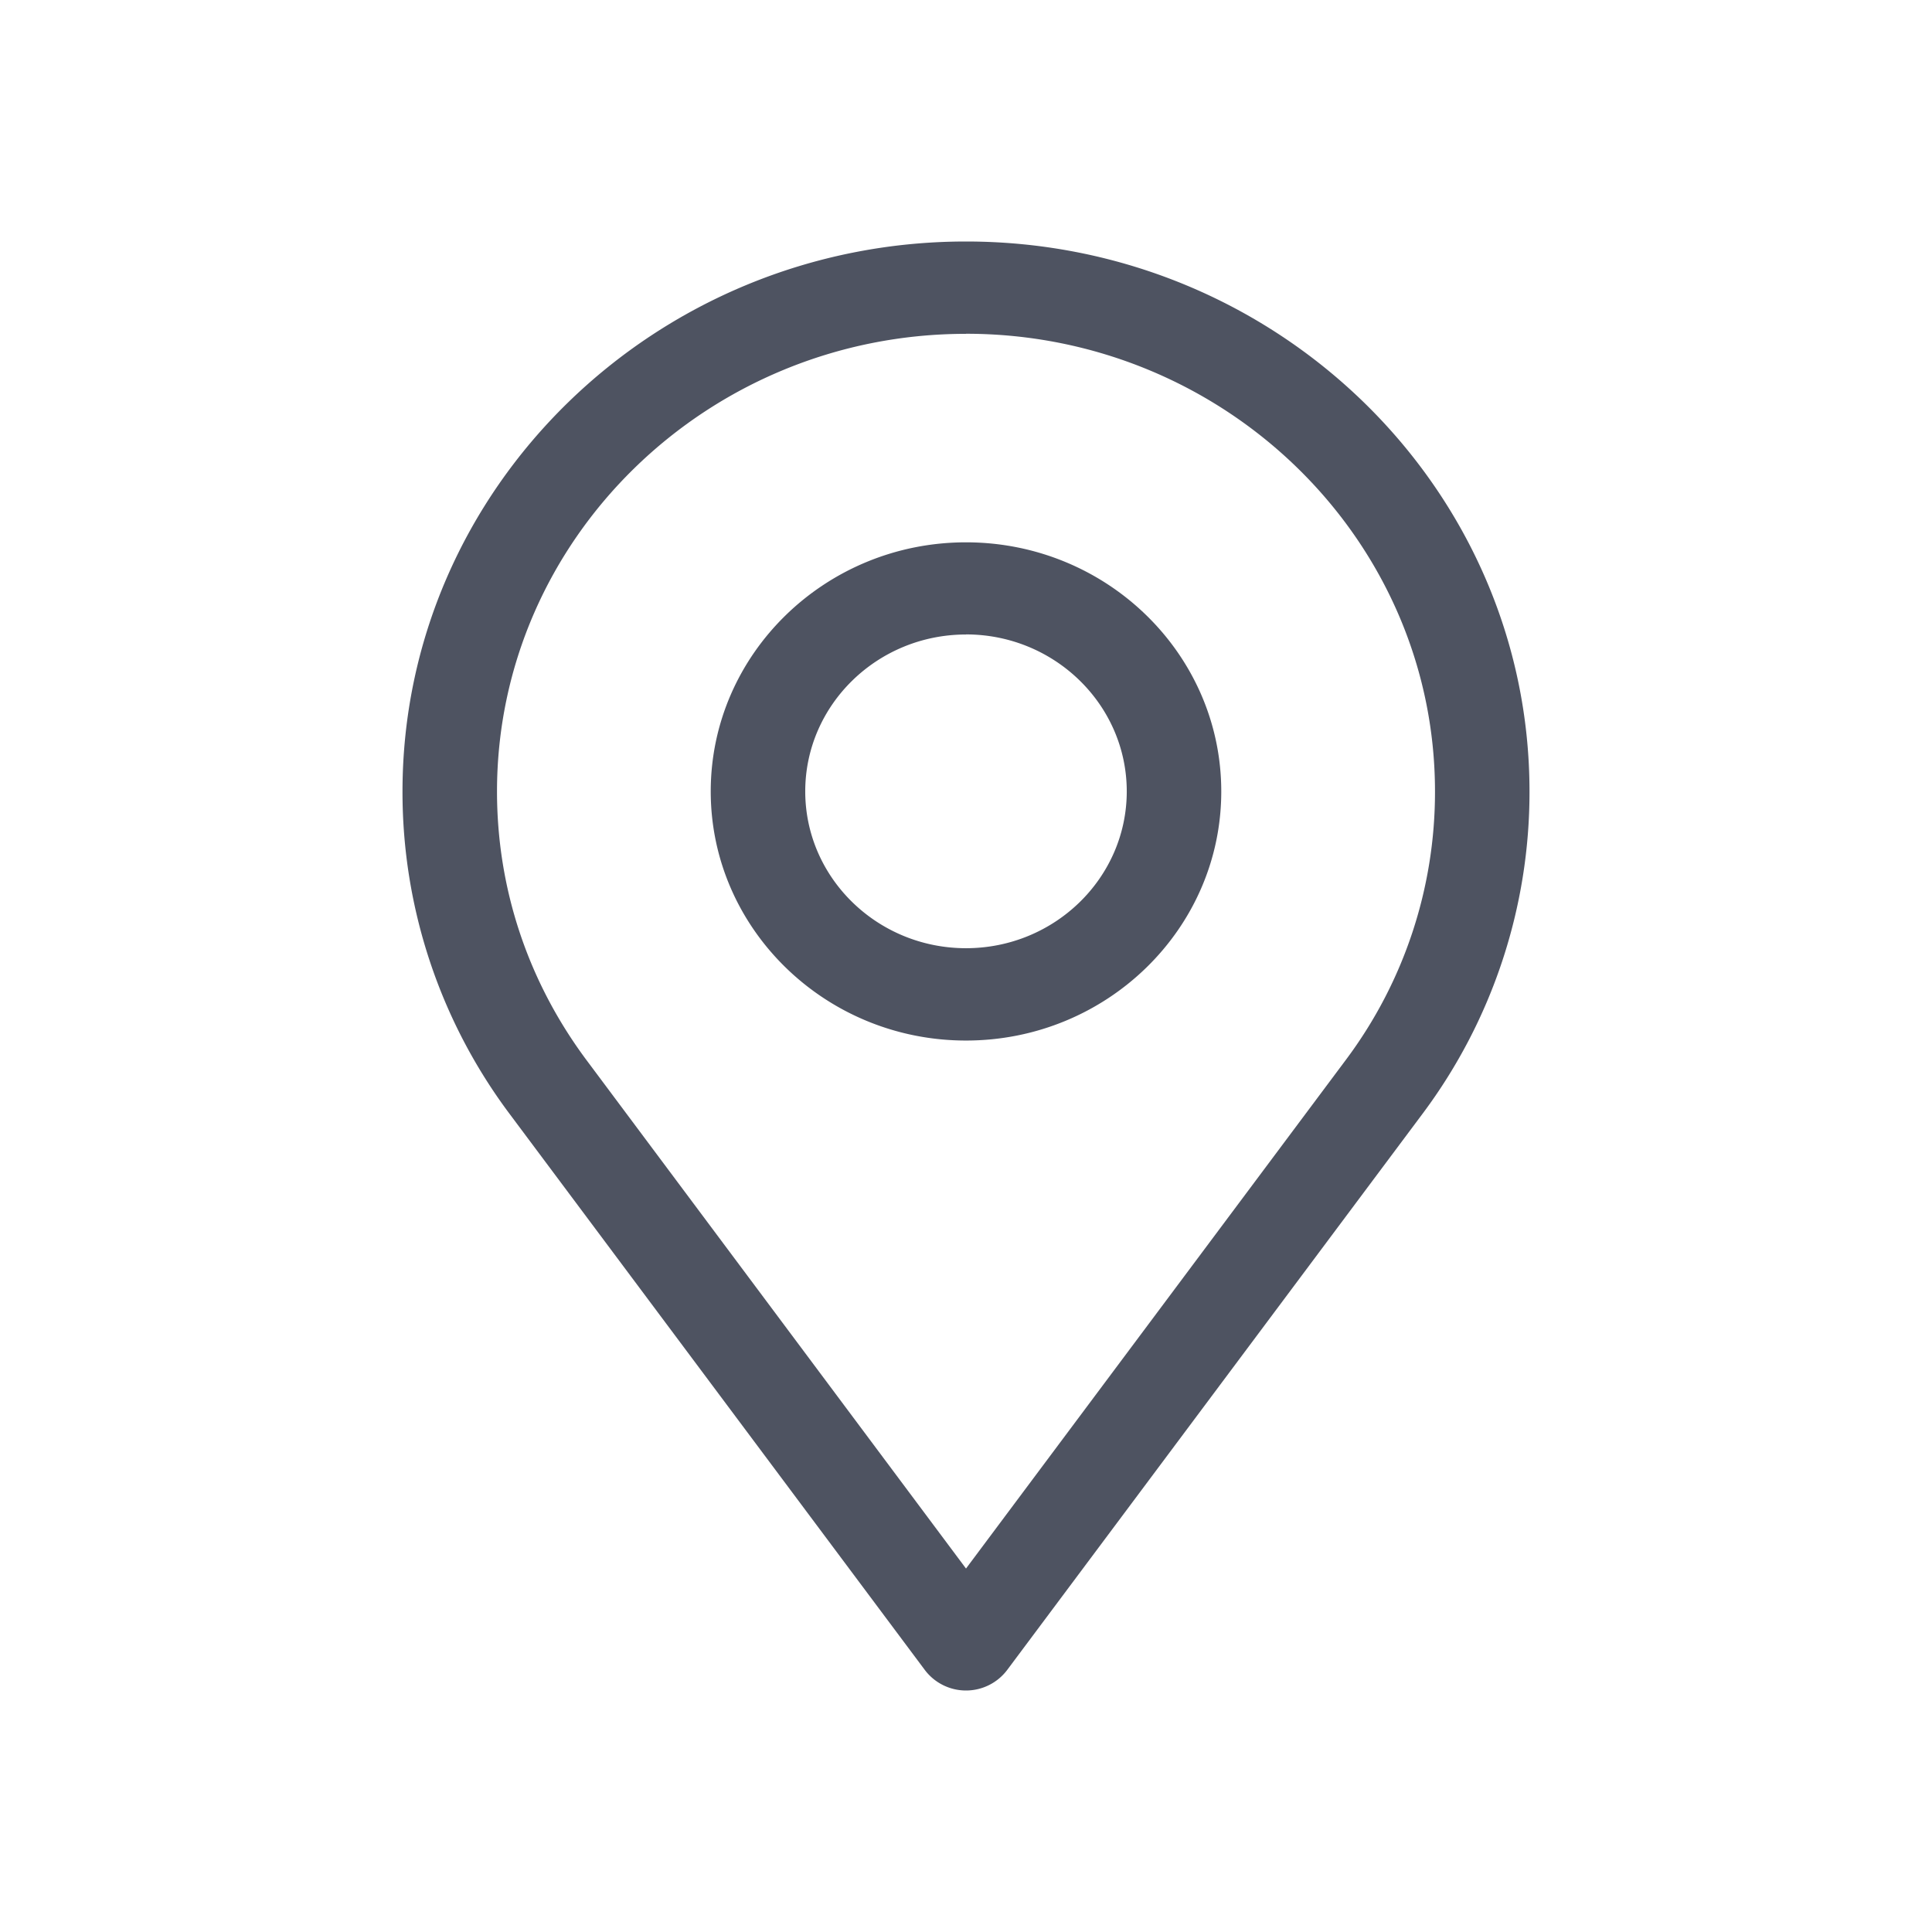 <svg xmlns="http://www.w3.org/2000/svg" width="24" height="24" fill="none"><path fill="#4E5361" d="M12.51 20.747A.64.64 0 0 1 12 21a.64.64 0 0 1-.51-.253l-5.162-6.913A6.67 6.67 0 0 1 5 9.832C5 6.065 8.14 3 12 3s7 3.065 7 6.832a6.67 6.67 0 0 1-1.326 4zM12 4.147c-3.212 0-5.826 2.55-5.826 5.685 0 1.203.382 2.354 1.105 3.328L12 19.485l4.724-6.326a5.55 5.55 0 0 0 1.102-3.327c0-3.135-2.614-5.686-5.826-5.686m0 8.78c-1.748 0-3.171-1.389-3.171-3.095S10.251 6.737 12 6.737s3.171 1.388 3.171 3.095c0 1.706-1.422 3.094-3.171 3.094m0-5.044c-1.101 0-1.997.874-1.997 1.949 0 1.074.896 1.948 1.997 1.948s1.997-.874 1.997-1.948c0-1.075-.896-1.95-1.997-1.95"/></svg>